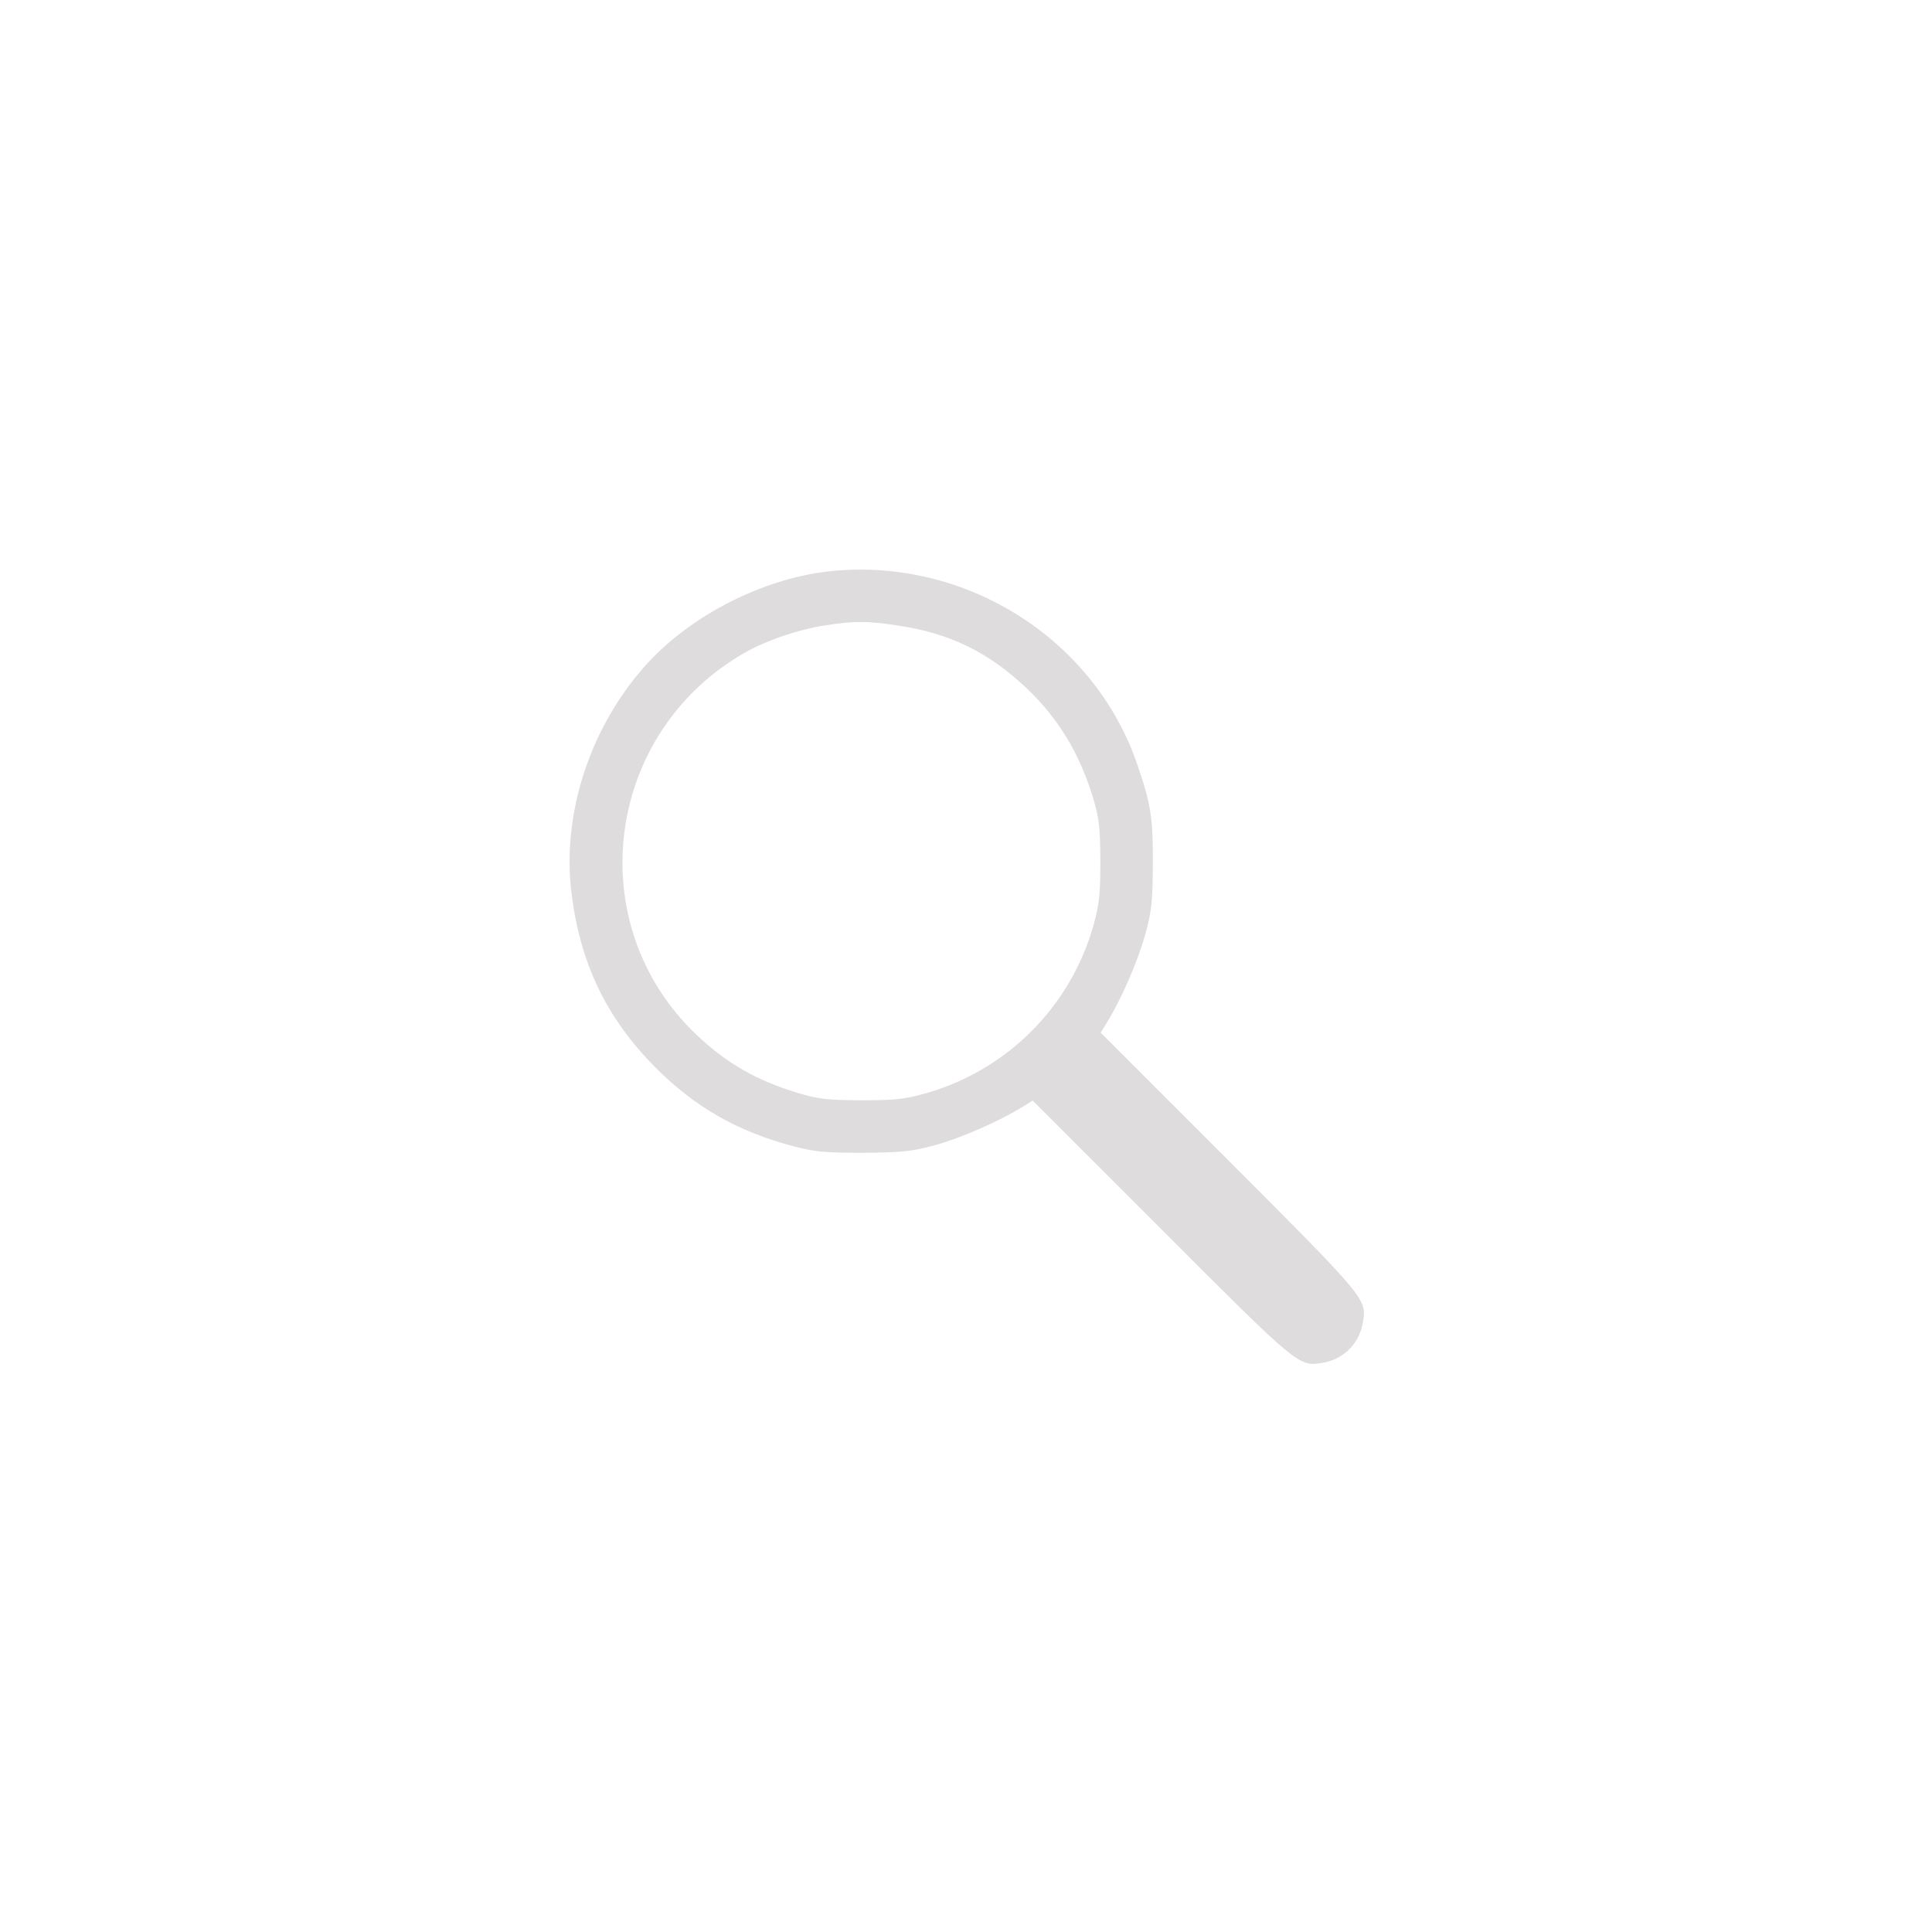 <svg version="1.1" xmlns="http://www.w3.org/2000/svg" xmlns:xlink="http://www.w3.org/1999/xlink" width="700pt" height="700pt" viewBox="0,0,256,256"><g fill="#dedcdc" fill-rule="nonzero" stroke="none" stroke-width="1" stroke-linecap="butt" stroke-linejoin="miter" stroke-miterlimit="10" stroke-dasharray="" stroke-dashoffset="0" font-family="none" font-weight="none" font-size="none" text-anchor="none" style="mix-blend-mode: normal"><g transform="translate(-0.011,-0.02) scale(0.366,0.366)"><g transform="translate(0,700) scale(0.1,-0.1)"><path d="M2985,4929c-231,-30 -481,-158 -638,-328c-207,-225 -313,-542 -278,-832c31,-257 127,-456 305,-635c145,-145 299,-232 501,-285c77,-20 113,-23 250,-23c139,1 173,4 258,27c91,24 235,87 319,139l37,23l465,-465c495,-496 498,-498 581,-485c80,12 138,71 150,150c13,82 9,86 -485,581l-465,465l23,37c52,84 112,223 138,317c24,87 27,120 28,255c1,166 -7,218 -55,358c-158,467 -639,763 -1134,701zM3250,4735c190,-28 330,-97 469,-229c114,-109 189,-234 238,-393c23,-77 26,-106 27,-228c0,-116 -3,-154 -22,-225c-82,-304 -318,-540 -622,-622c-71,-19 -109,-22 -225,-22c-122,1 -151,4 -228,27c-150,46 -256,107 -366,211c-422,402 -331,1097 180,1385c77,43 189,81 284,96c108,17 153,17 265,0z"></path></g></g></g></svg>
